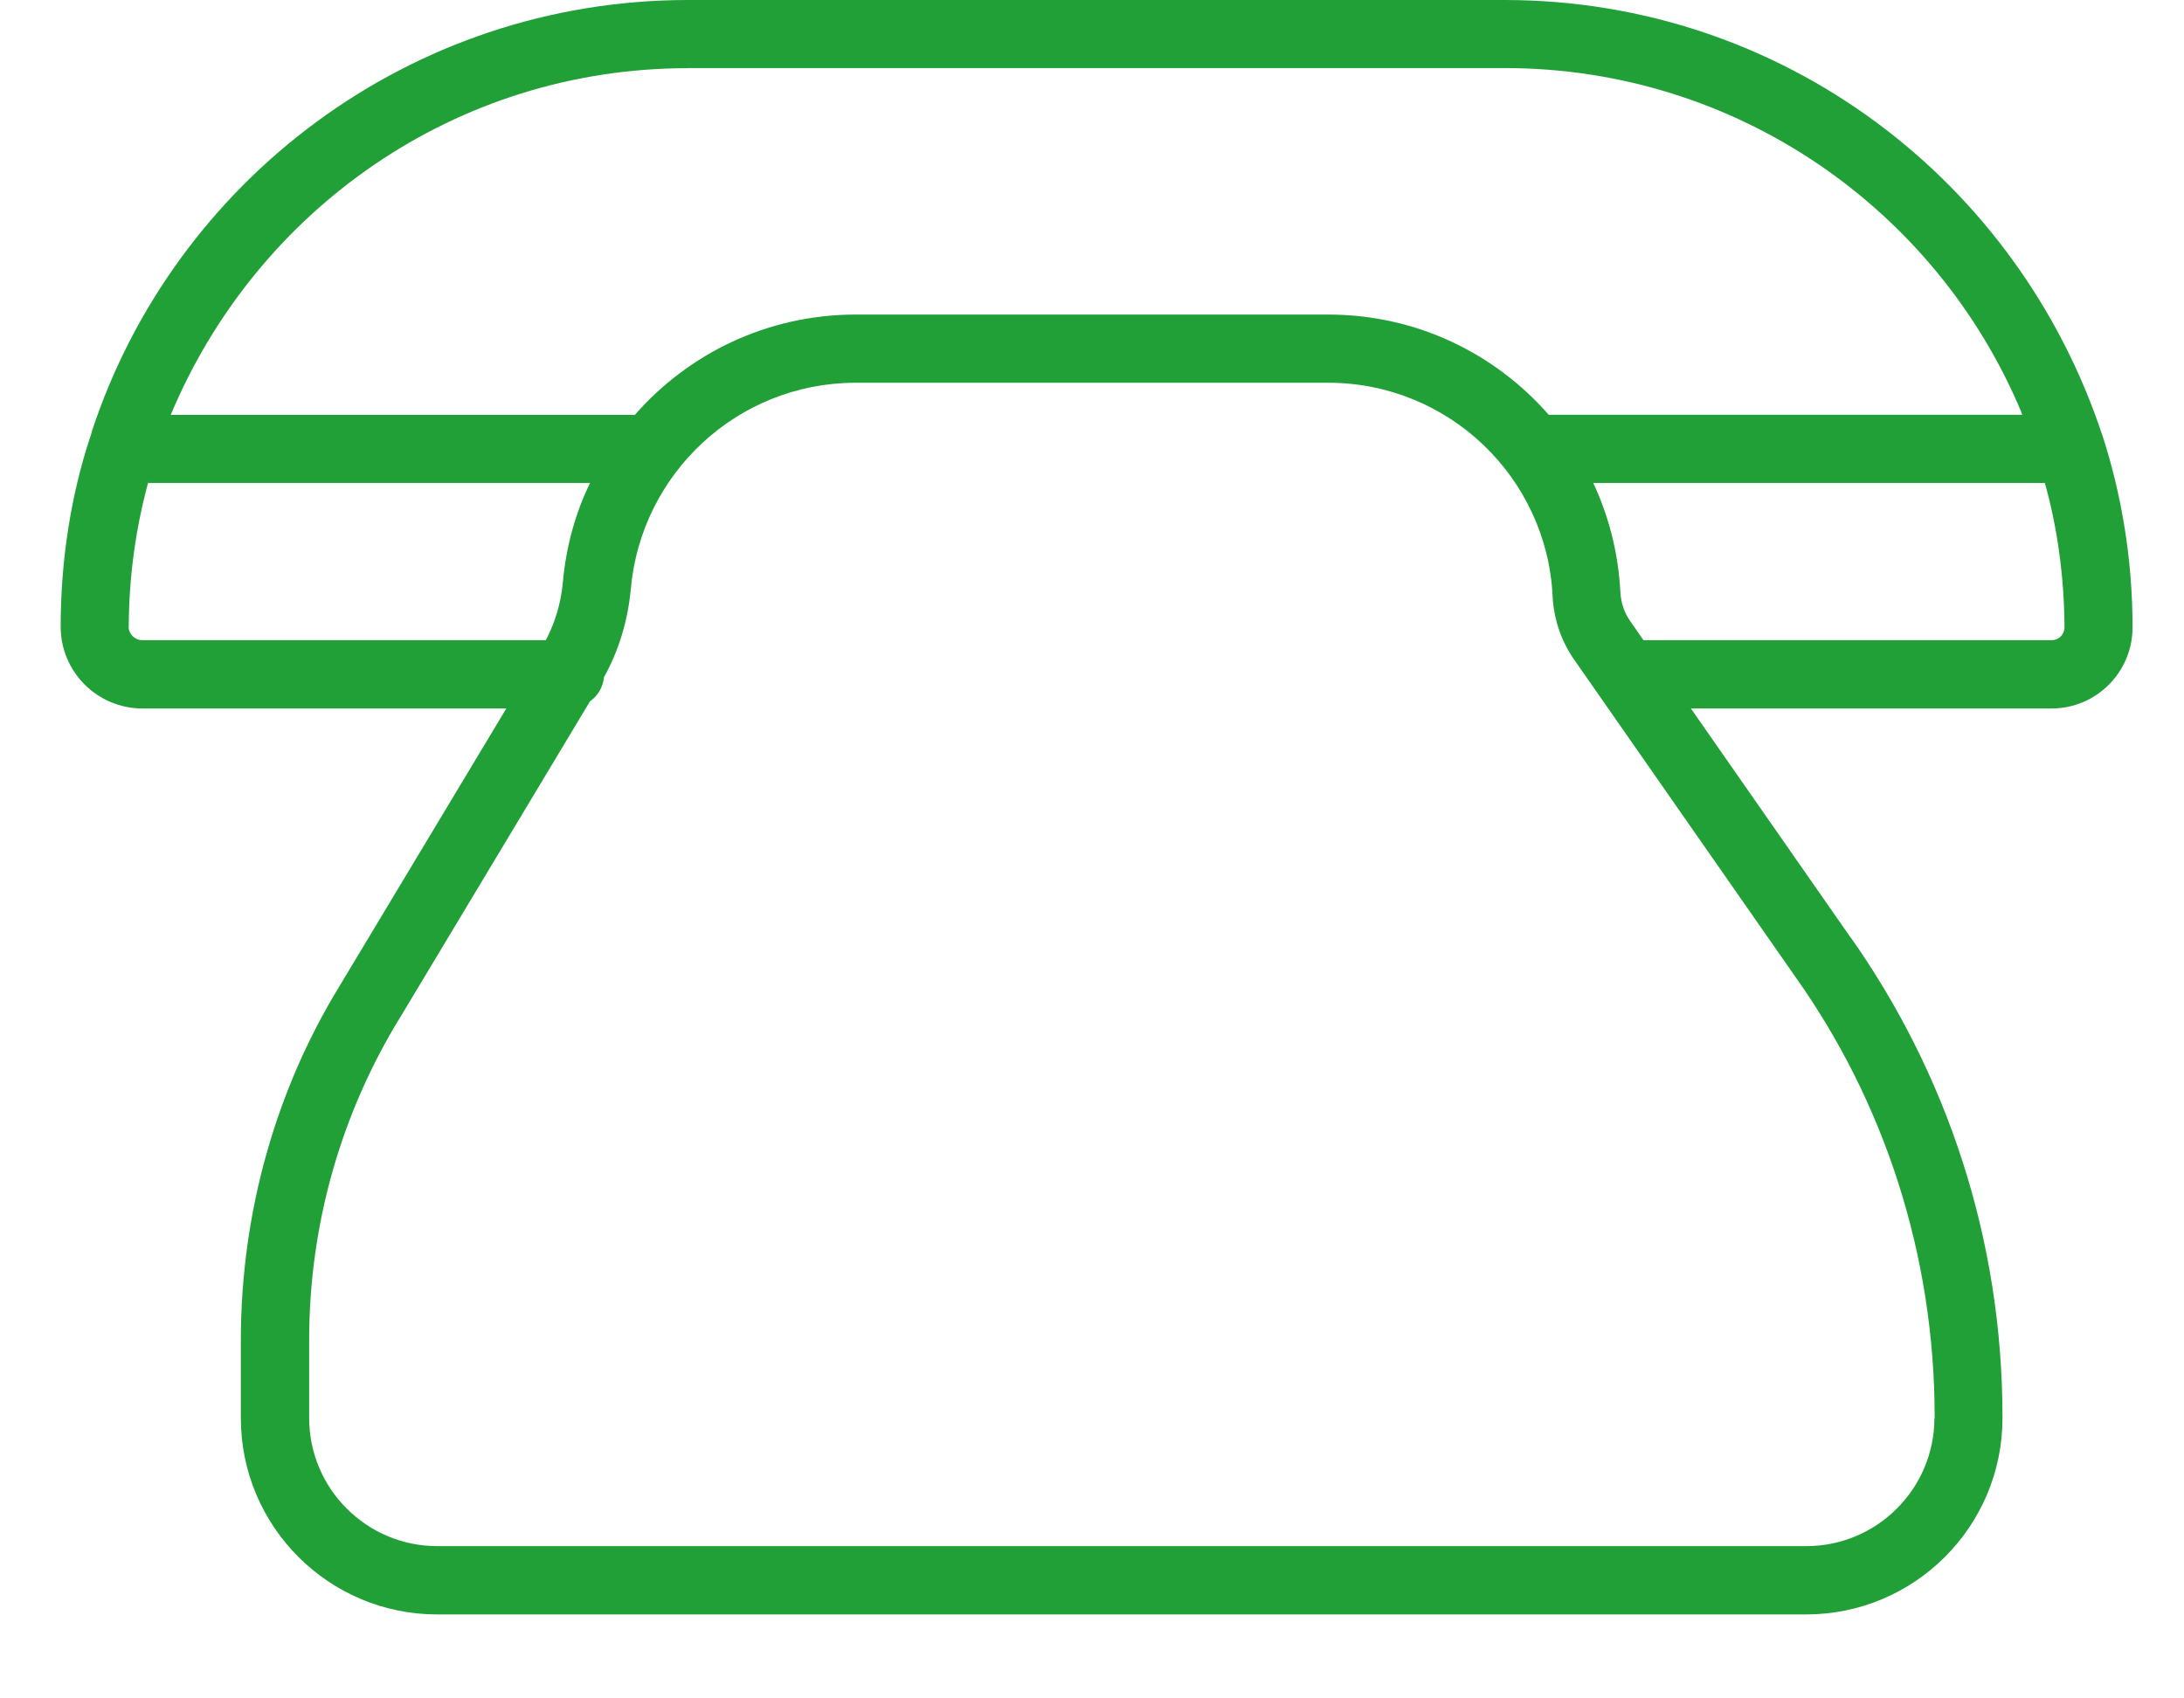 <svg width="18" height="14" viewBox="0 0 18 14" fill="none" xmlns="http://www.w3.org/2000/svg">
<path d="M17.331 3.6C17.329 3.595 17.328 3.59 17.326 3.586C16.633 1.49 14.693 0.003 12.405 0H5.665C3.378 0.003 1.439 1.491 0.759 3.55L0.749 3.587C0.747 3.591 0.746 3.595 0.744 3.6C0.589 4.068 0.5 4.606 0.5 5.166C0.5 5.538 0.802 5.84 1.174 5.84H4.173L2.793 8.137C2.286 8.968 1.985 9.974 1.985 11.049V11.691C1.986 12.583 2.709 13.307 3.602 13.308H14.887C15.779 13.307 16.503 12.584 16.504 11.691C16.504 11.688 16.504 11.685 16.504 11.681C16.504 10.207 16.04 8.842 15.25 7.723L15.264 7.745L13.936 5.84H16.909C17.277 5.84 17.575 5.541 17.576 5.173C17.576 4.611 17.486 4.071 17.32 3.565L17.33 3.601L17.331 3.6ZM5.665 0.561H12.405C14.318 0.563 15.958 1.729 16.656 3.389L16.667 3.419H12.764C12.32 2.911 11.671 2.593 10.948 2.593C10.947 2.593 10.946 2.593 10.945 2.593H7.043C6.322 2.596 5.676 2.914 5.235 3.417L5.233 3.42H1.407C2.114 1.73 3.753 0.564 5.664 0.562L5.665 0.561ZM1.061 5.165C1.063 4.743 1.121 4.336 1.229 3.949L1.221 3.981H4.863C4.745 4.222 4.665 4.504 4.639 4.8L4.638 4.809C4.621 4.983 4.571 5.141 4.495 5.284L4.498 5.277H1.173C1.111 5.277 1.06 5.227 1.06 5.164L1.061 5.165ZM15.943 11.69C15.942 12.272 15.47 12.744 14.888 12.745H3.603C3.021 12.744 2.549 12.272 2.548 11.69V11.048C2.548 10.079 2.819 9.173 3.288 8.402L3.275 8.425L4.862 5.782C4.927 5.736 4.97 5.664 4.978 5.582C5.095 5.372 5.174 5.124 5.198 4.862L5.199 4.855C5.284 3.902 6.077 3.16 7.044 3.155H10.947C11.936 3.155 12.746 3.932 12.796 4.909V4.913C12.806 5.112 12.872 5.294 12.979 5.445L12.977 5.442L14.806 8.065C15.519 9.073 15.945 10.327 15.945 11.681C15.945 11.684 15.945 11.687 15.945 11.691L15.943 11.69ZM16.91 5.277H13.545L13.436 5.12C13.389 5.054 13.36 4.973 13.355 4.885V4.884C13.338 4.553 13.257 4.245 13.124 3.966L13.13 3.981H16.853C16.954 4.338 17.013 4.748 17.015 5.171V5.172C17.015 5.23 16.968 5.277 16.91 5.277Z" fill="#21A038"/>
</svg>
